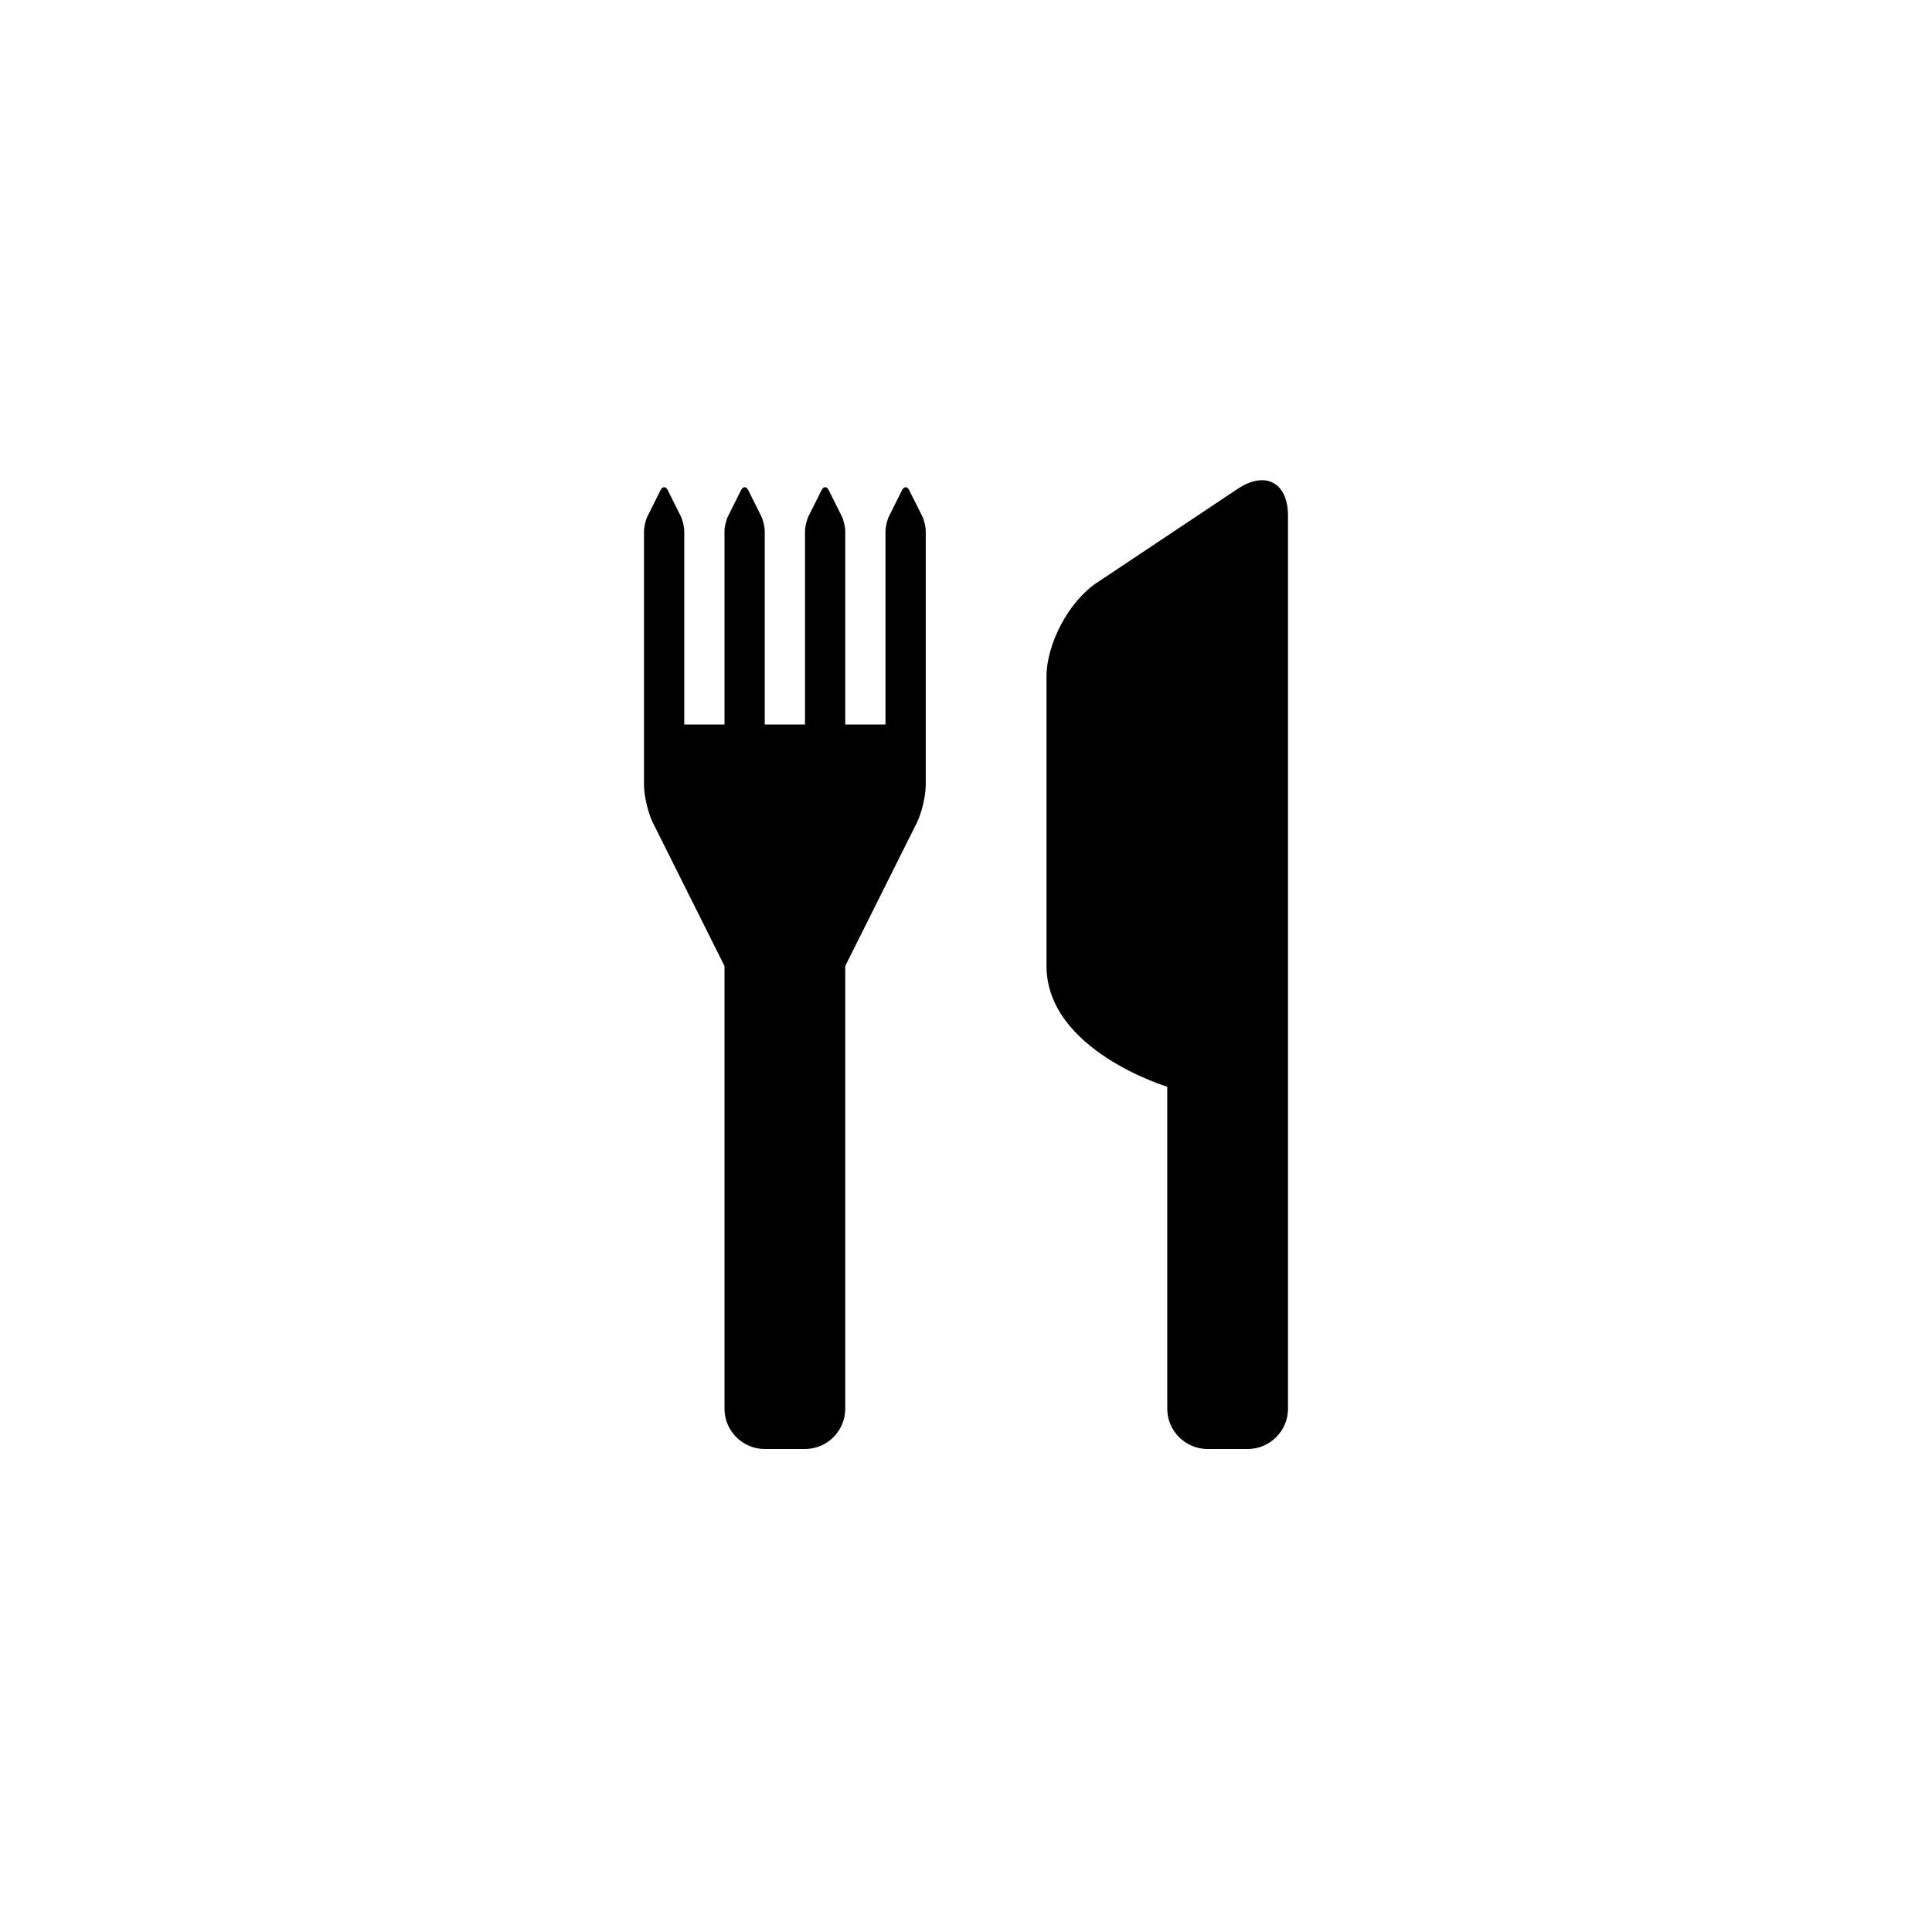 <?xml version="1.0" encoding="utf-8"?>
<!-- Generator: Adobe Illustrator 19.1.0, SVG Export Plug-In . SVG Version: 6.00 Build 0)  -->
<svg version="1.1" id="Layer_1" xmlns="http://www.w3.org/2000/svg" xmlns:xlink="http://www.w3.org/1999/xlink" x="0px" y="0px"
	 viewBox="0 0 48 48" style="enable-background:new 0 0 48 48;" xml:space="preserve">
<g id="cutlery_2_">
	<path d="M32,12.812V35c0,0.55-0.45,1-1,1h-1c-0.55,0-1-0.45-1-1v-8c0,0-3-0.906-3-3c0-2.094,0-7.188,0-7.188
		c0-0.825,0.561-1.875,1.248-2.332l3.504-2.336C31.438,11.688,32,11.987,32,12.812z M22.589,12.179
		c-0.049-0.099-0.129-0.099-0.179,0l-0.321,0.643C22.04,12.92,22,13.09,22,13.2V18h-1v-4.8c0-0.11-0.04-0.28-0.089-0.379
		l-0.321-0.643c-0.049-0.099-0.129-0.099-0.179,0l-0.321,0.643C20.04,12.92,20,13.09,20,13.2V18h-1v-4.8
		c0-0.11-0.04-0.28-0.089-0.379l-0.321-0.643c-0.049-0.099-0.129-0.099-0.179,0l-0.321,0.643C18.04,12.92,18,13.09,18,13.2V18h-1
		v-4.8c0-0.11-0.04-0.28-0.089-0.379l-0.321-0.643c-0.049-0.099-0.129-0.099-0.179,0l-0.321,0.643C16.04,12.92,16,13.09,16,13.2v5.3
		v1c0,0.275,0.101,0.701,0.224,0.947L18,24v11c0,0.55,0.45,1,1,1h1c0.55,0,1-0.45,1-1V24l1.776-3.553
		C22.899,20.201,23,19.775,23,19.5v-1v-5.3c0-0.11-0.04-0.28-0.089-0.379L22.589,12.179z"/>
</g>
</svg>
